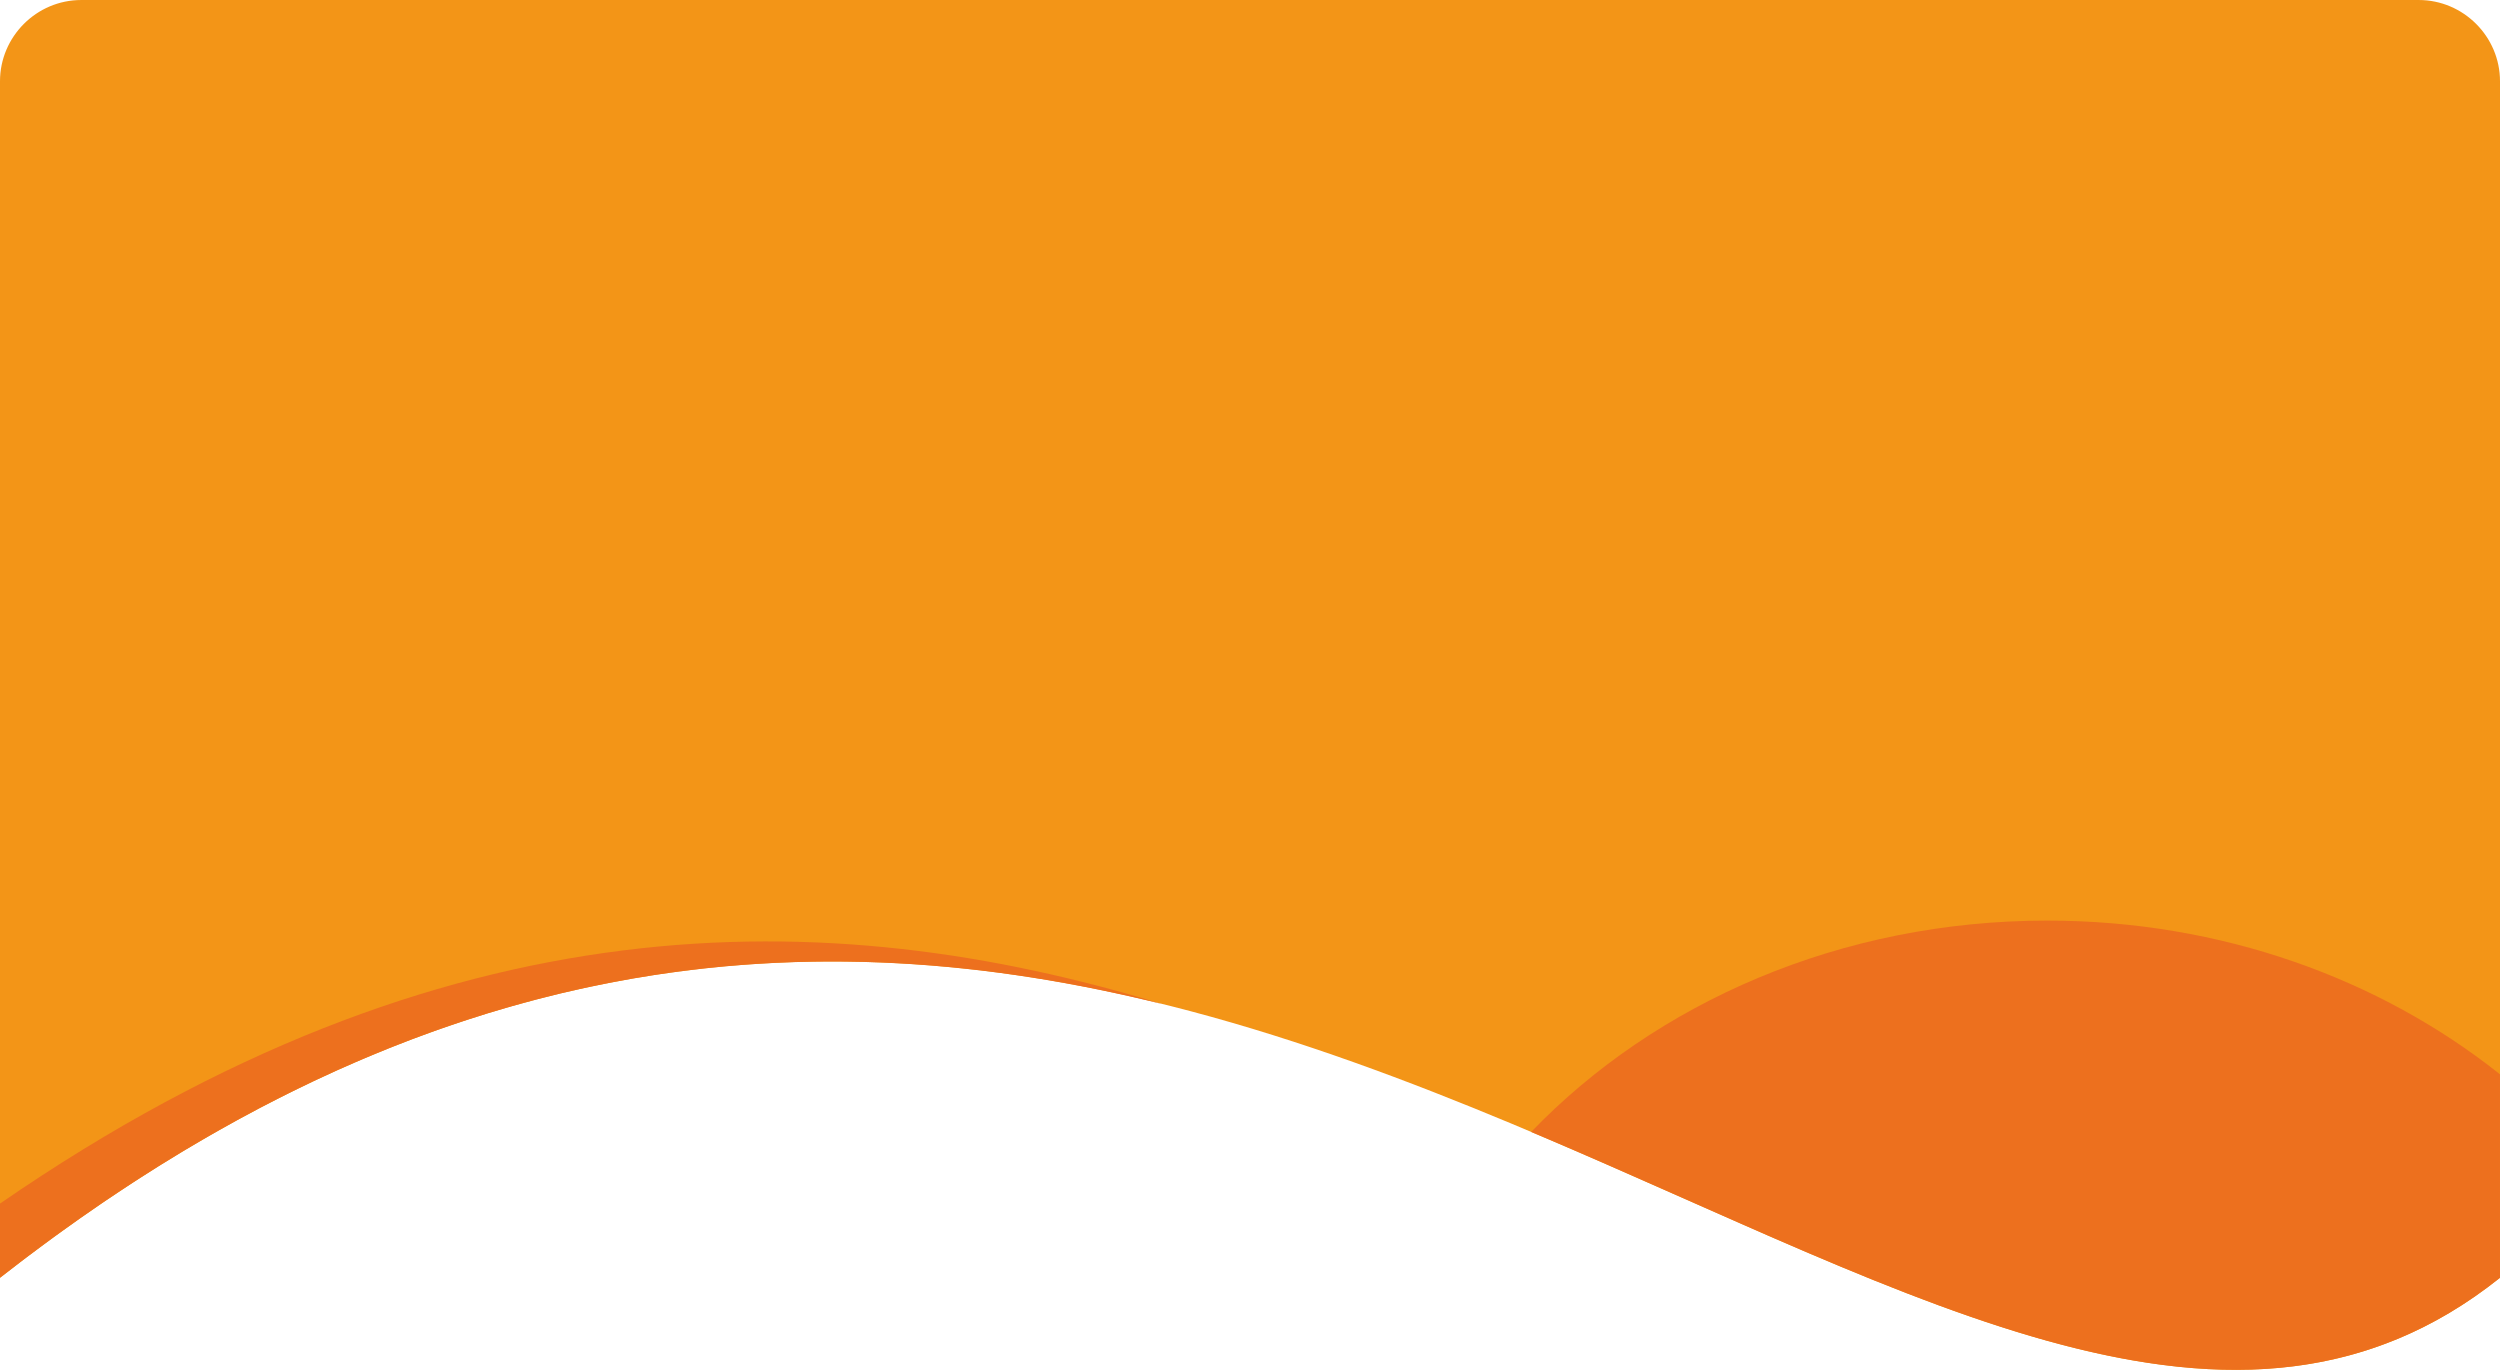 <?xml version="1.0" encoding="UTF-8"?>
<!DOCTYPE svg PUBLIC "-//W3C//DTD SVG 1.0//EN" "http://www.w3.org/TR/2001/REC-SVG-20010904/DTD/svg10.dtd">
<!-- Creator: CorelDRAW 2017 -->
<svg xmlns="http://www.w3.org/2000/svg" xml:space="preserve" width="41.672mm" height="22.834mm" version="1.0" shape-rendering="geometricPrecision" text-rendering="geometricPrecision" image-rendering="optimizeQuality" fill-rule="evenodd" clip-rule="evenodd"
viewBox="0 0 1849.69 1013.51"
 xmlns:xlink="http://www.w3.org/1999/xlink">
 <g id="Layer_x0020_1">
  <path fill="#F39517" d="M1789.56 0l-1729.44 0c-33.06,0 -60.12,27.07 -60.12,60.13l0 885.26c846.86,-662.62 1440.81,326.44 1849.69,0l0 -885.26c0,-33.07 -27.07,-60.13 -60.13,-60.13z"/>
  <path fill="#ED701E" d="M-0 890.49l0 54.89c321.88,-251.86 607.2,-265.01 859.73,-202.56 -247.27,-75.37 -530.22,-79.48 -859.73,147.67z"/>
  <path fill="#ED701E" d="M1132.88 837.48c285.7,120.7 522.23,263.25 716.8,107.9l0 -150.53c-88.88,-70.71 -206.25,-113.74 -334.95,-113.74 -152.85,0 -289.73,60.67 -381.86,156.37z"/>
 </g>
</svg>
